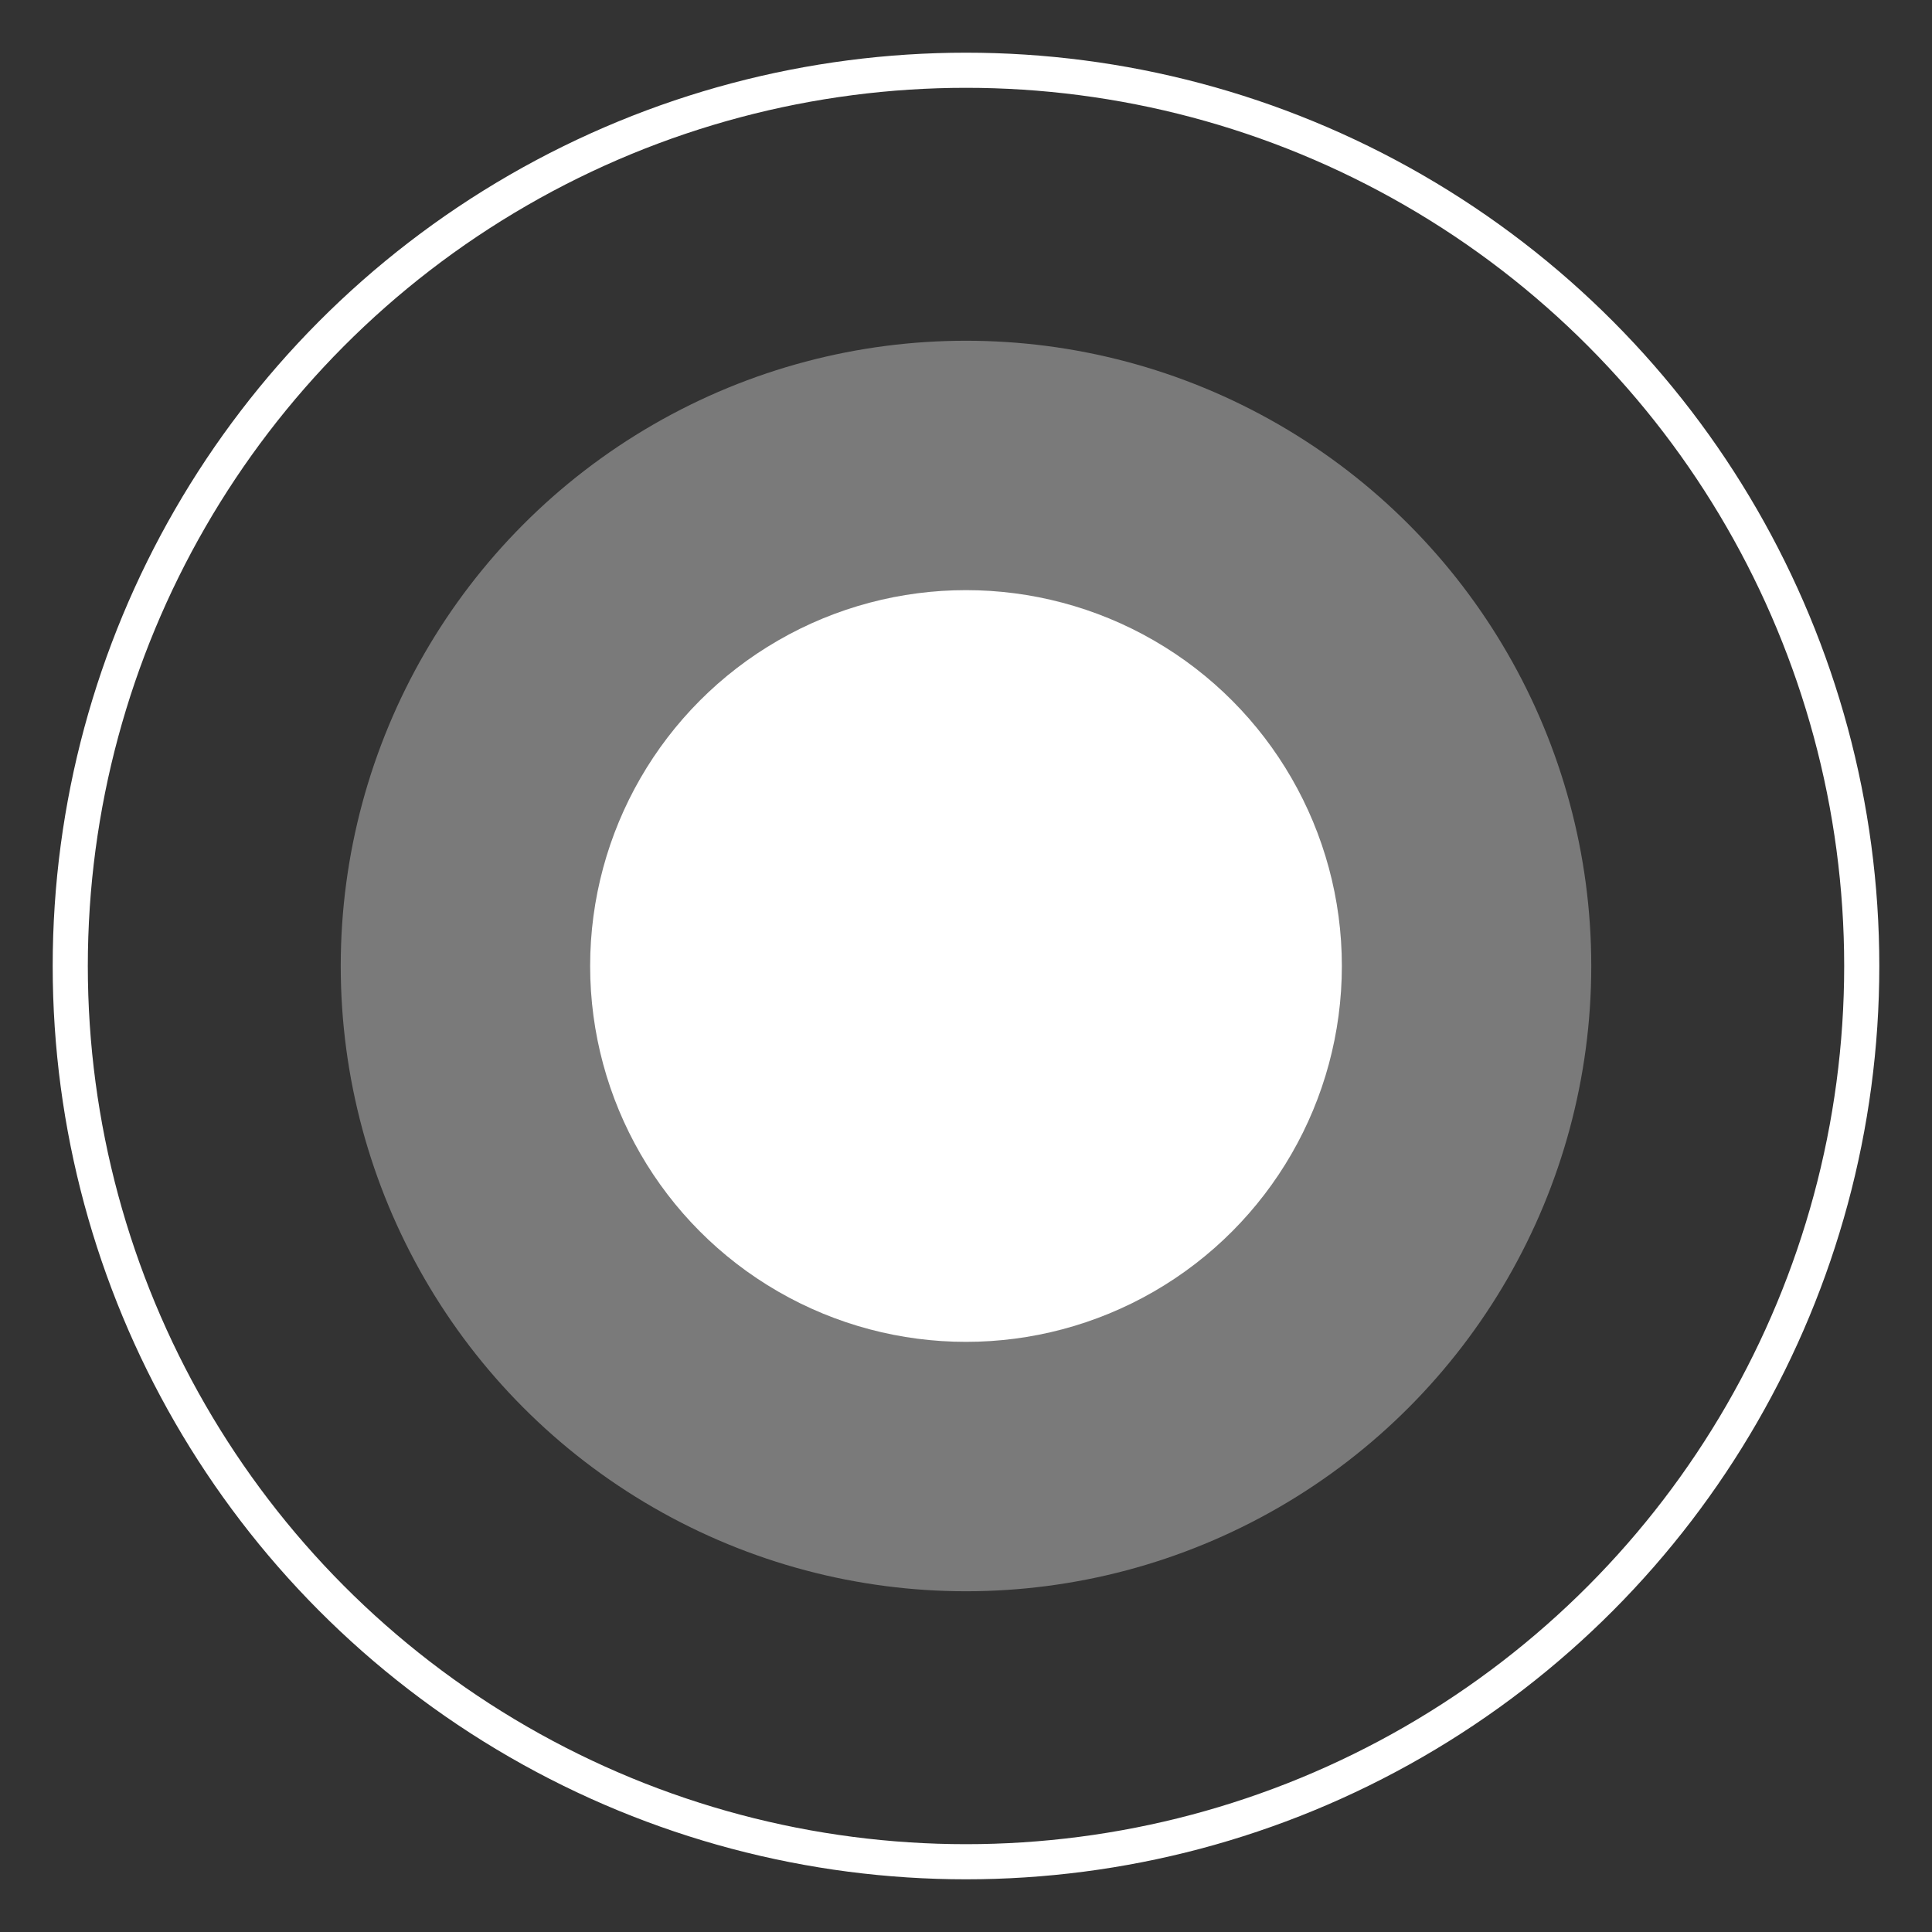 <?xml version="1.0" encoding="utf-8"?>
<!-- Generator: Adobe Illustrator 23.0.1, SVG Export Plug-In . SVG Version: 6.00 Build 0)  -->
<svg version="1.1" id="圖層_1" xmlns="http://www.w3.org/2000/svg" xmlns:xlink="http://www.w3.org/1999/xlink" x="0px" y="0px"
	 viewBox="0 0 55 55" style="enable-background:new 0 0 55 55;" xml:space="preserve">
<rect x="0" y="0" width="55" height="55" fill="#333333" stroke="none"/>
<style type="text/css">
	.st0{fill:none;stroke:#FFFFFF;}
	.st1{fill:#FFFFFF;fill-opacity:0.35;}
	.st2{fill:#FFFFFF;}
</style>
<circle class="st0" cx="27.5" cy="27.5" r="25.5"/>
<circle class="st1" cx="27.5" cy="27.5" r="17.8"/>
<circle class="st2" cx="27.5" cy="27.5" r="10.7"/>
</svg>
